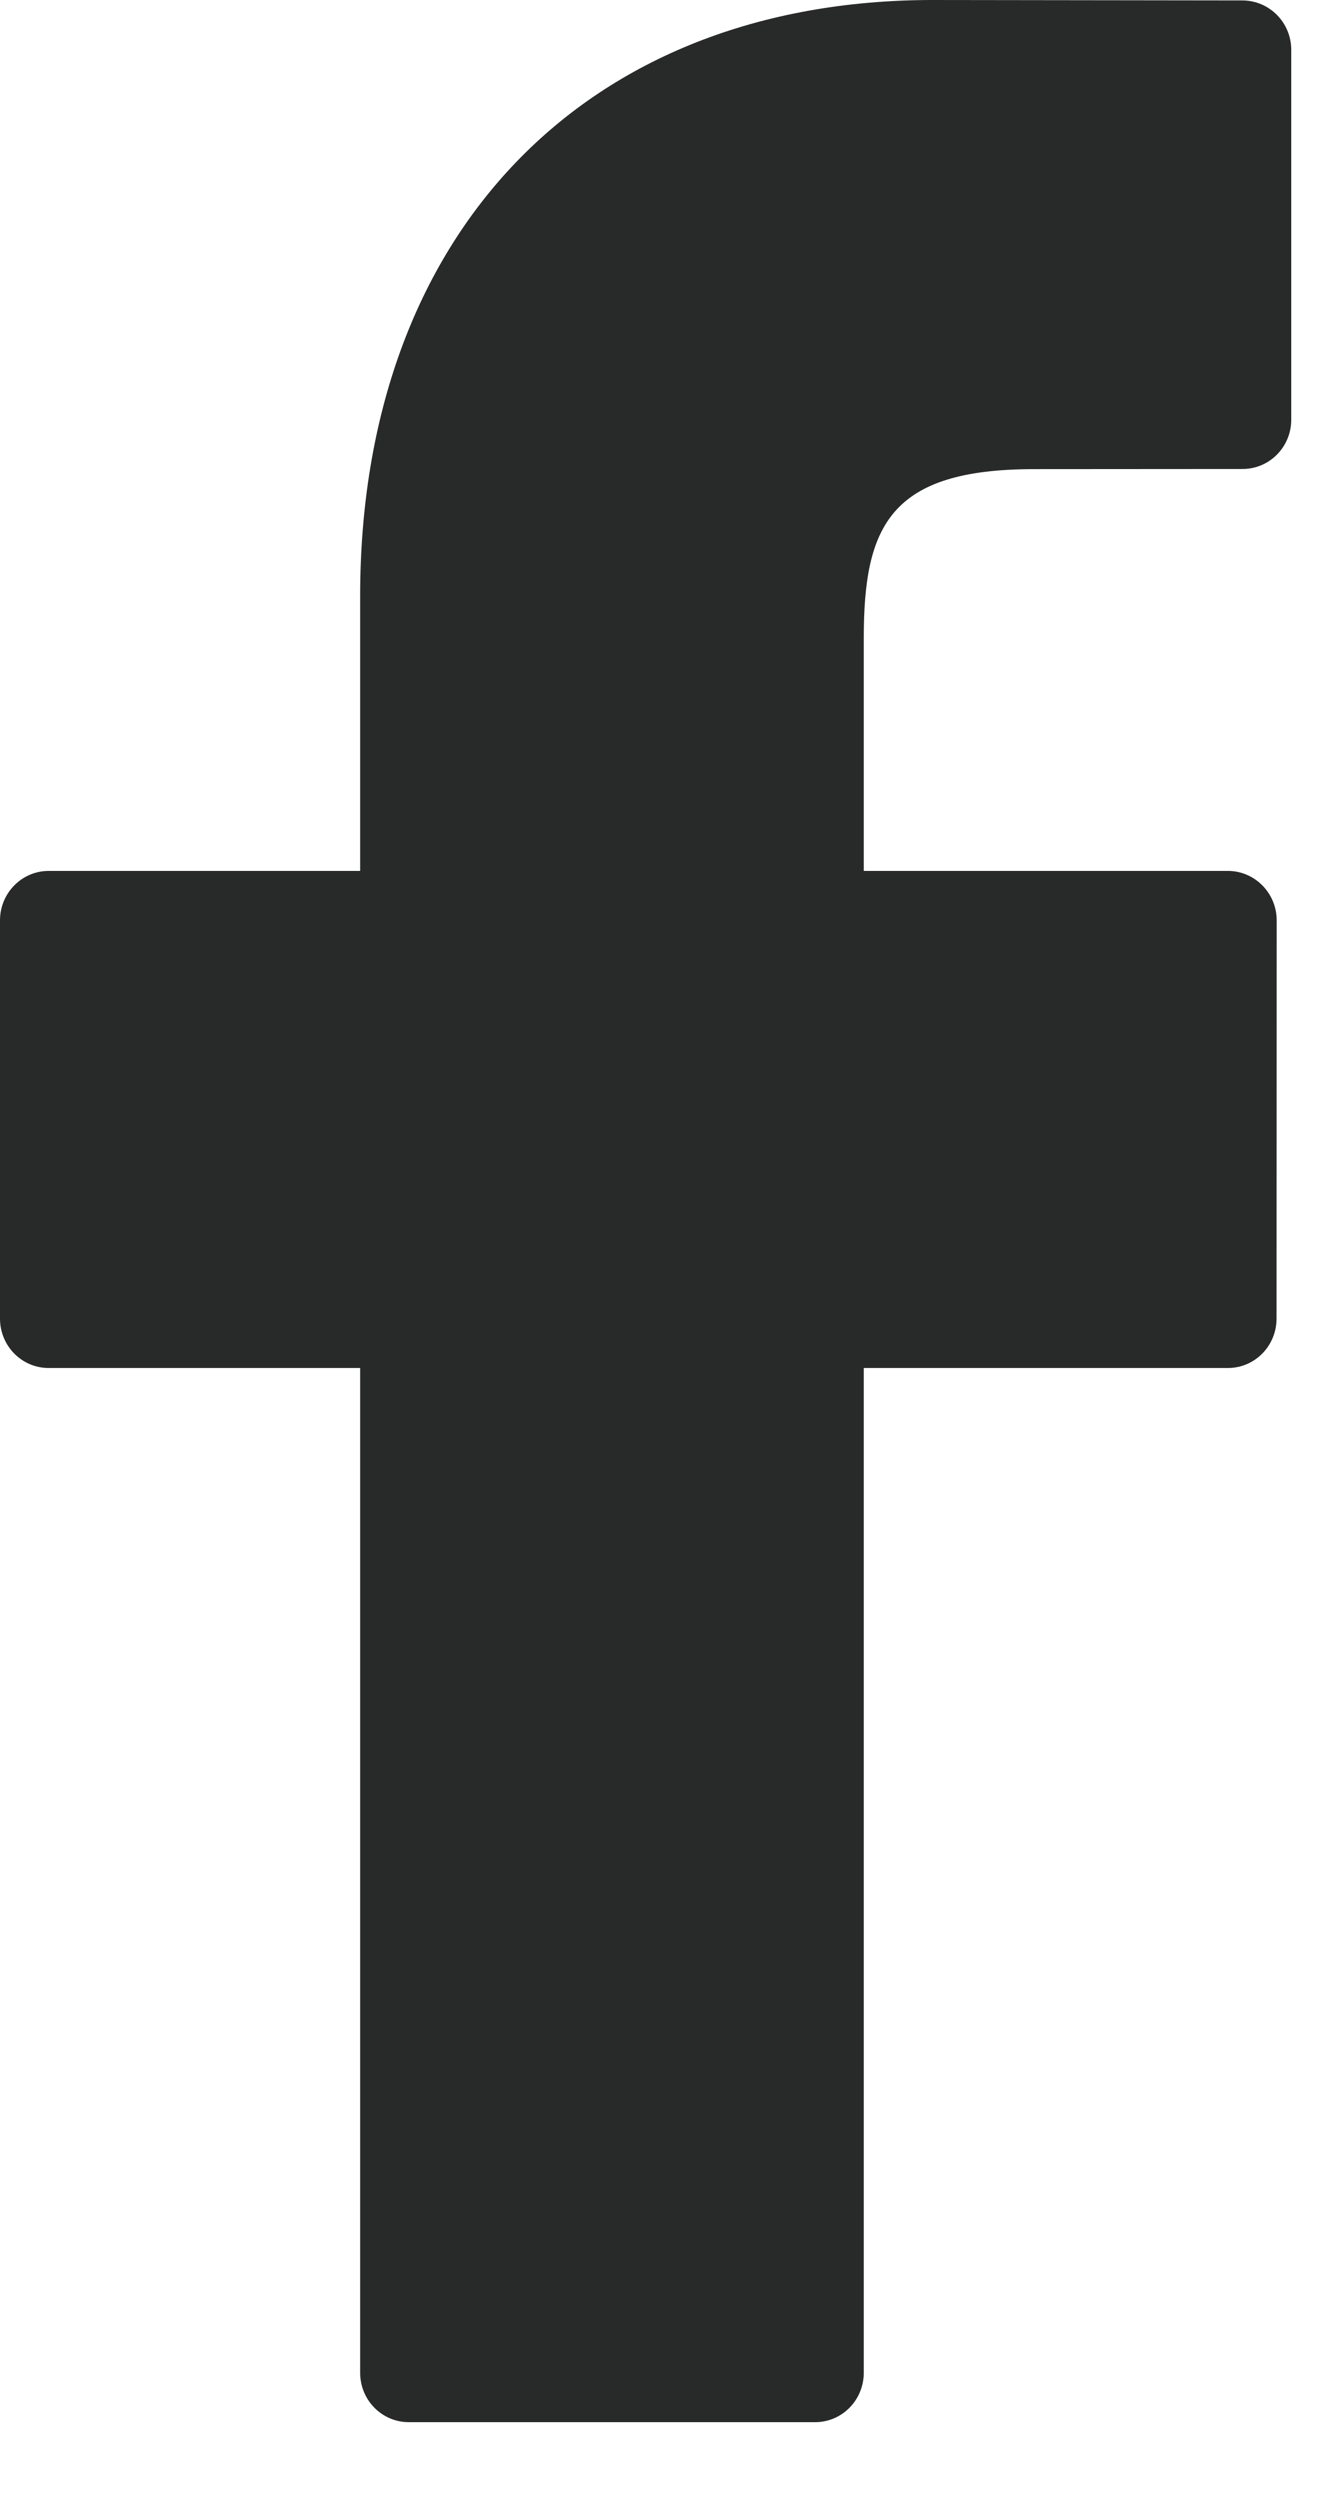<svg width="9" height="17" viewBox="0 0 9 17" fill="none" xmlns="http://www.w3.org/2000/svg">
<path d="M8.453 0.003L6.346 0C3.979 0 2.45 1.591 2.45 4.053V5.922H0.331C0.148 5.922 0 6.073 0 6.258V8.966C0 9.152 0.148 9.302 0.331 9.302H2.45V16.134C2.45 16.32 2.598 16.47 2.781 16.47H5.545C5.728 16.47 5.876 16.32 5.876 16.134V9.302H8.353C8.536 9.302 8.684 9.152 8.684 8.966L8.685 6.258C8.685 6.169 8.65 6.084 8.588 6.021C8.526 5.958 8.442 5.922 8.354 5.922H5.876V4.338C5.876 3.576 6.055 3.19 7.034 3.19L8.453 3.189C8.636 3.189 8.784 3.039 8.784 2.854V0.339C8.784 0.154 8.636 0.004 8.453 0.003Z" fill="#282929"/>
</svg>
